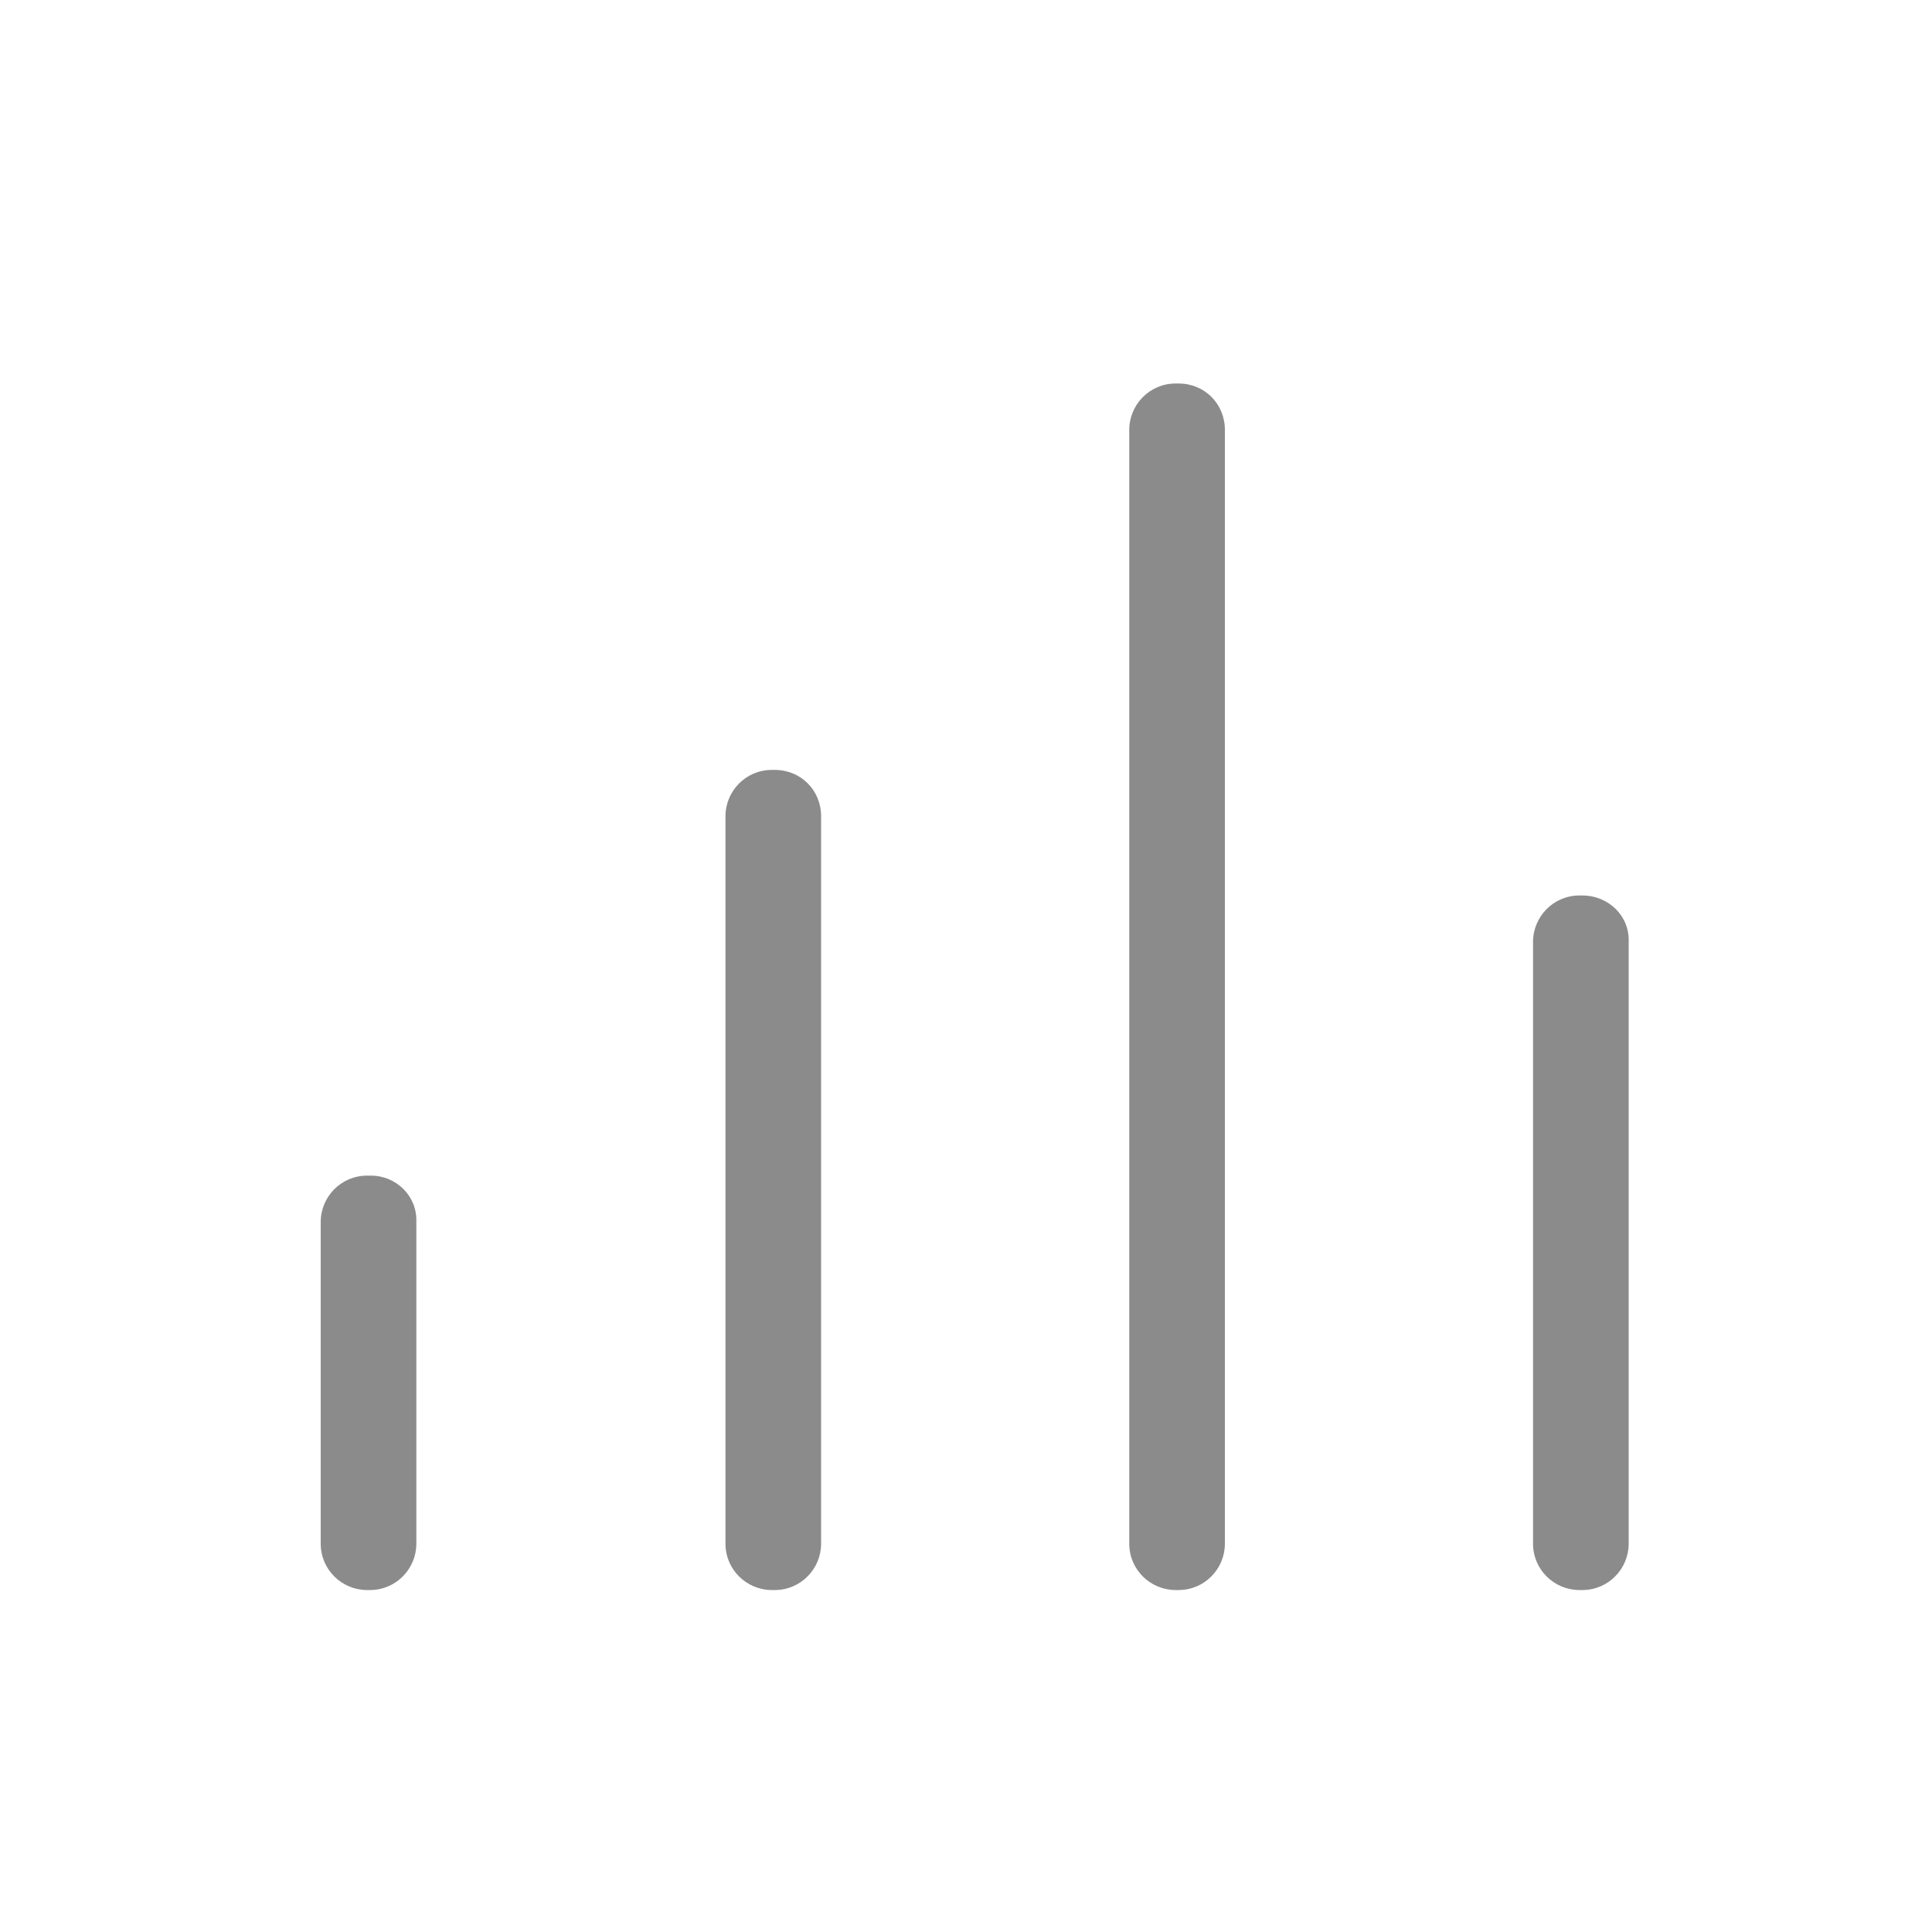 <?xml version="1.0" standalone="no"?><!DOCTYPE svg PUBLIC "-//W3C//DTD SVG 1.1//EN" "http://www.w3.org/Graphics/SVG/1.1/DTD/svg11.dtd"><svg t="1539409481528" class="icon" style="" viewBox="0 0 1024 1024" version="1.1" xmlns="http://www.w3.org/2000/svg" p-id="2084" xmlns:xlink="http://www.w3.org/1999/xlink" width="200" height="200"><defs><style type="text/css"></style></defs><path d="M624.64 203.264h-1.536c-13.824 0-24.576 11.264-24.576 24.576v590.336c0 13.824 11.264 24.576 24.576 24.576h1.536c13.824 0 24.576-11.264 24.576-24.576V227.84c0-13.824-10.752-24.576-24.576-24.576zM838.656 474.624h-1.536c-13.824 0-24.576 11.264-24.576 24.576v318.976c0 13.824 11.264 24.576 24.576 24.576h1.536c13.824 0 24.576-11.264 24.576-24.576V499.2c0.512-13.824-10.752-24.576-24.576-24.576zM410.624 408.064h-1.536c-13.824 0-24.576 11.264-24.576 24.576v385.536c0 13.824 11.264 24.576 24.576 24.576h1.536c13.824 0 24.576-11.264 24.576-24.576V432.64c0-13.824-10.752-24.576-24.576-24.576zM196.608 623.104H194.56c-13.824 0-24.576 11.264-24.576 24.576v170.496c0 13.824 11.264 24.576 24.576 24.576h1.536c13.824 0 24.576-11.264 24.576-24.576v-170.496c0.512-13.824-10.752-24.576-24.064-24.576z" fill="#8b8b8b" p-id="2085"></path></svg>